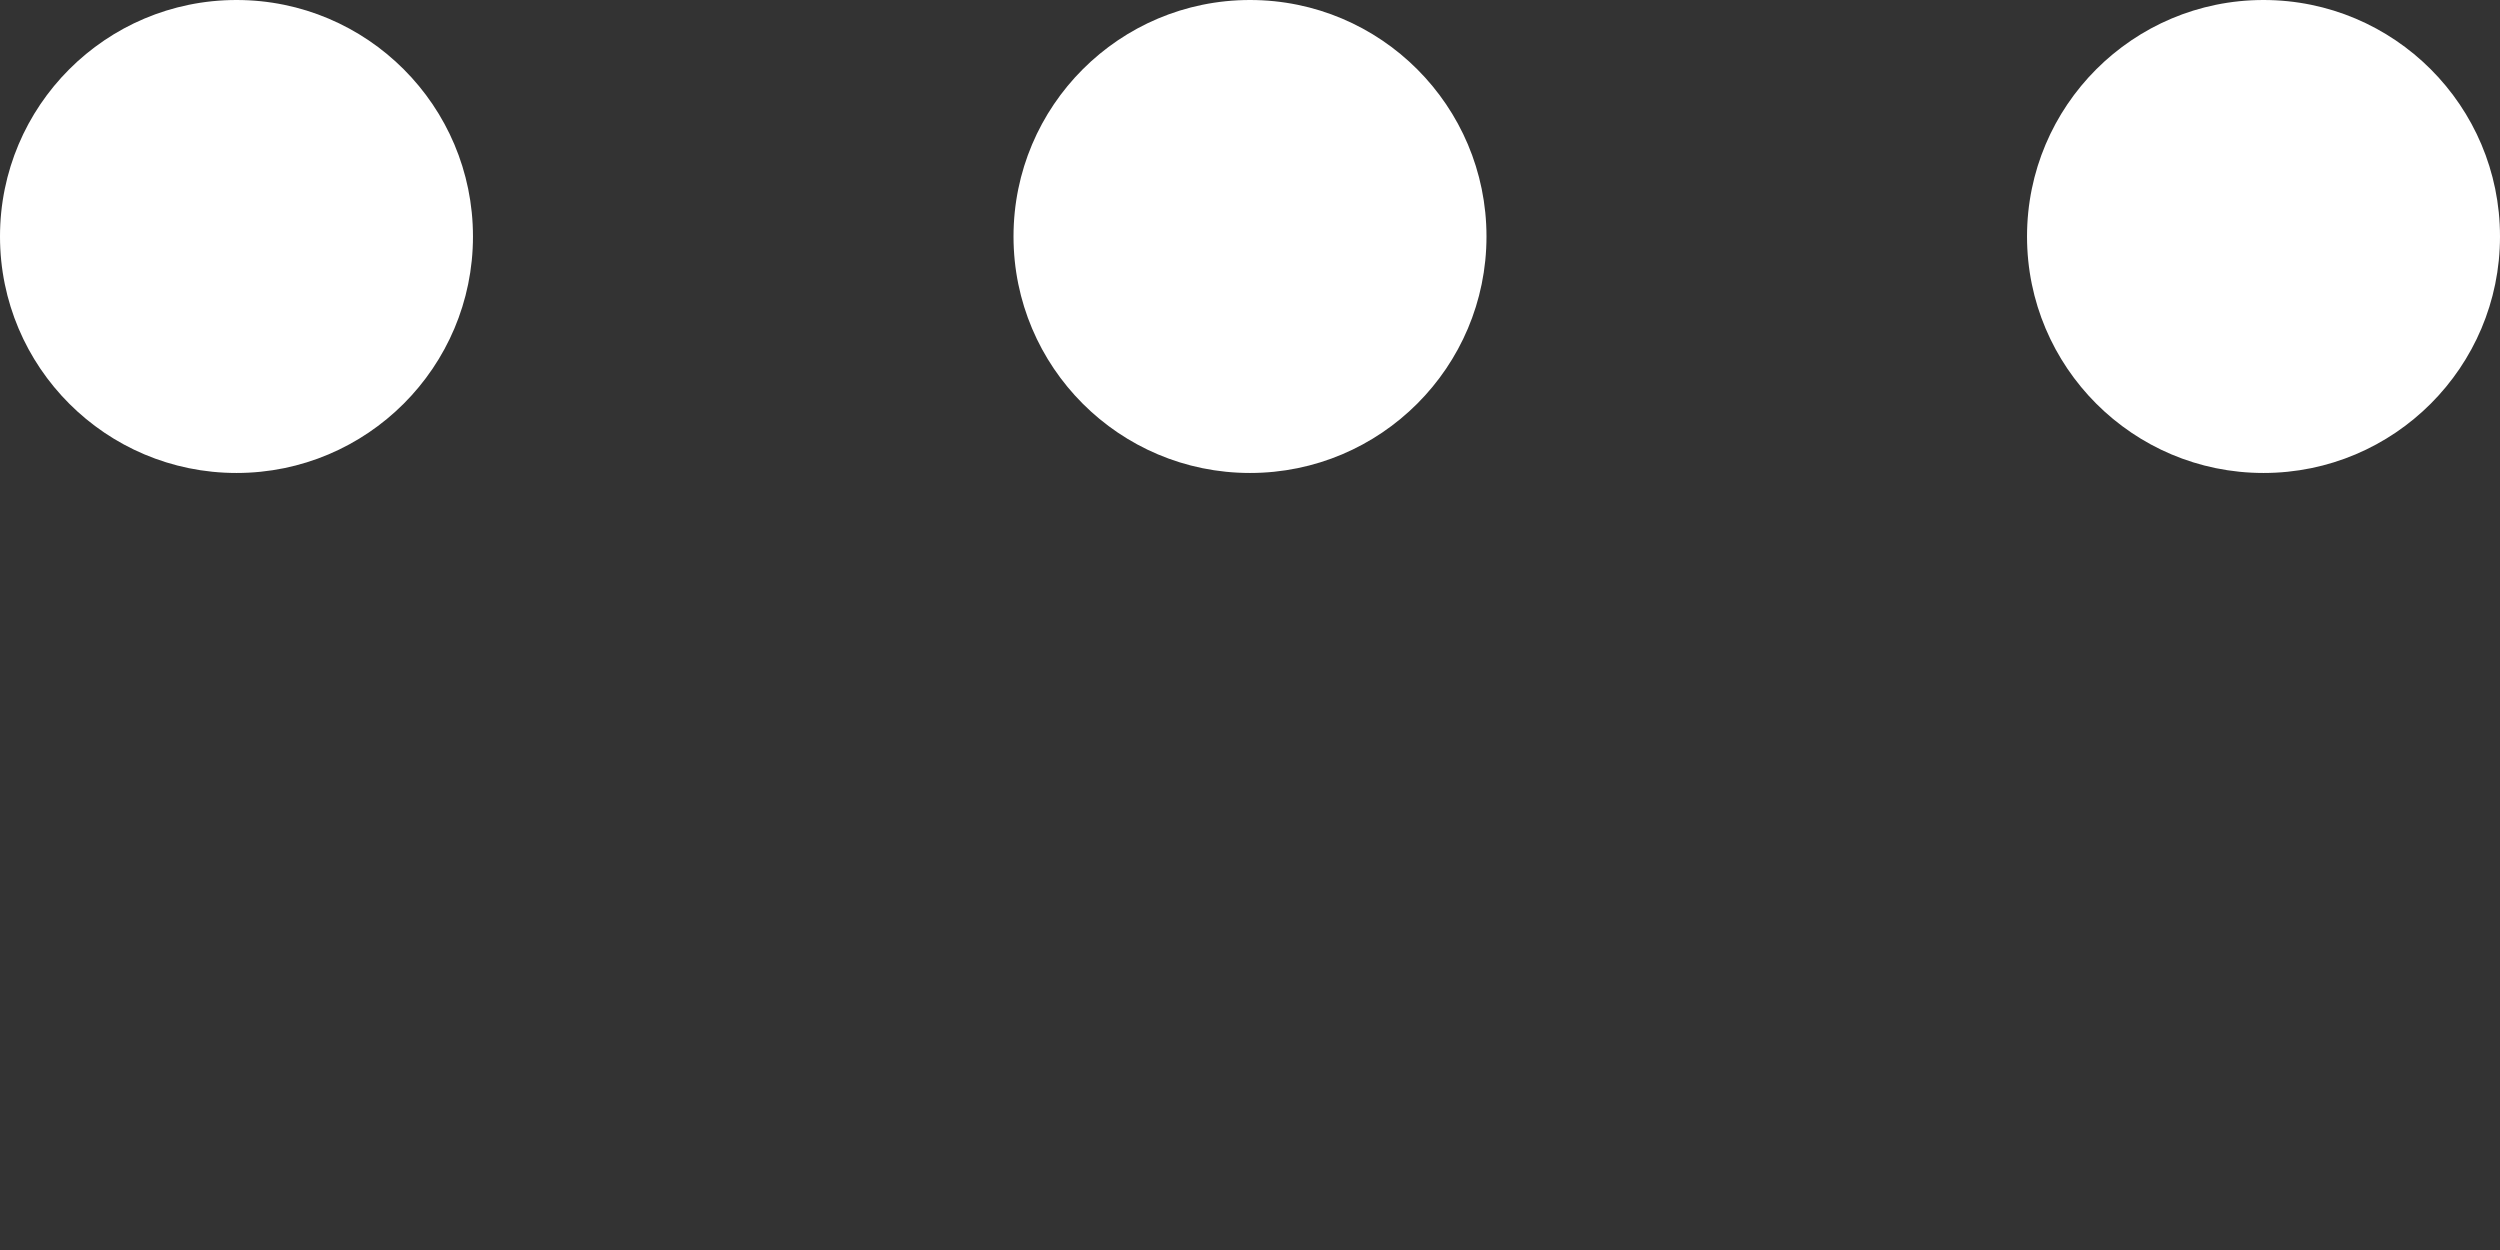 <svg version="1.1" id="Layer_1" xmlns="http://www.w3.org/2000/svg" x="0px" y="0px" width="74px" height="37px" viewBox="0 0 74 37" style="enable-background:new 0 0 50 50;" >
    <rect x="0" y="0" width="74" height="37" fill="#333333" stroke="none"/>
    <circle cx="7" cy="7" r="7" fill="#fff">
      <animateTransform attributeType="xml"
        attributeName="transform" type="translate"
        values="0 0; 0 23; 0 0"
        begin="0" dur=".5s" repeatCount="indefinite" />
    </circle>
    <circle cx="37" cy="7" r="7" fill="#fff">
      <animateTransform attributeType="xml"
        attributeName="transform" type="translate"
        values="0 0; 0 23; 0 0"
        begin=".1s" dur=".5s" repeatCount="indefinite" />
    </circle>
    <circle cx="67" cy="7" r="7" fill="#fff">
      <animateTransform attributeType="xml"
        attributeName="transform" type="translate"
        values="0 0; 0 23; 0 0"
        begin=".2s" dur=".5s" repeatCount="indefinite" />
    </circle>
</svg>
